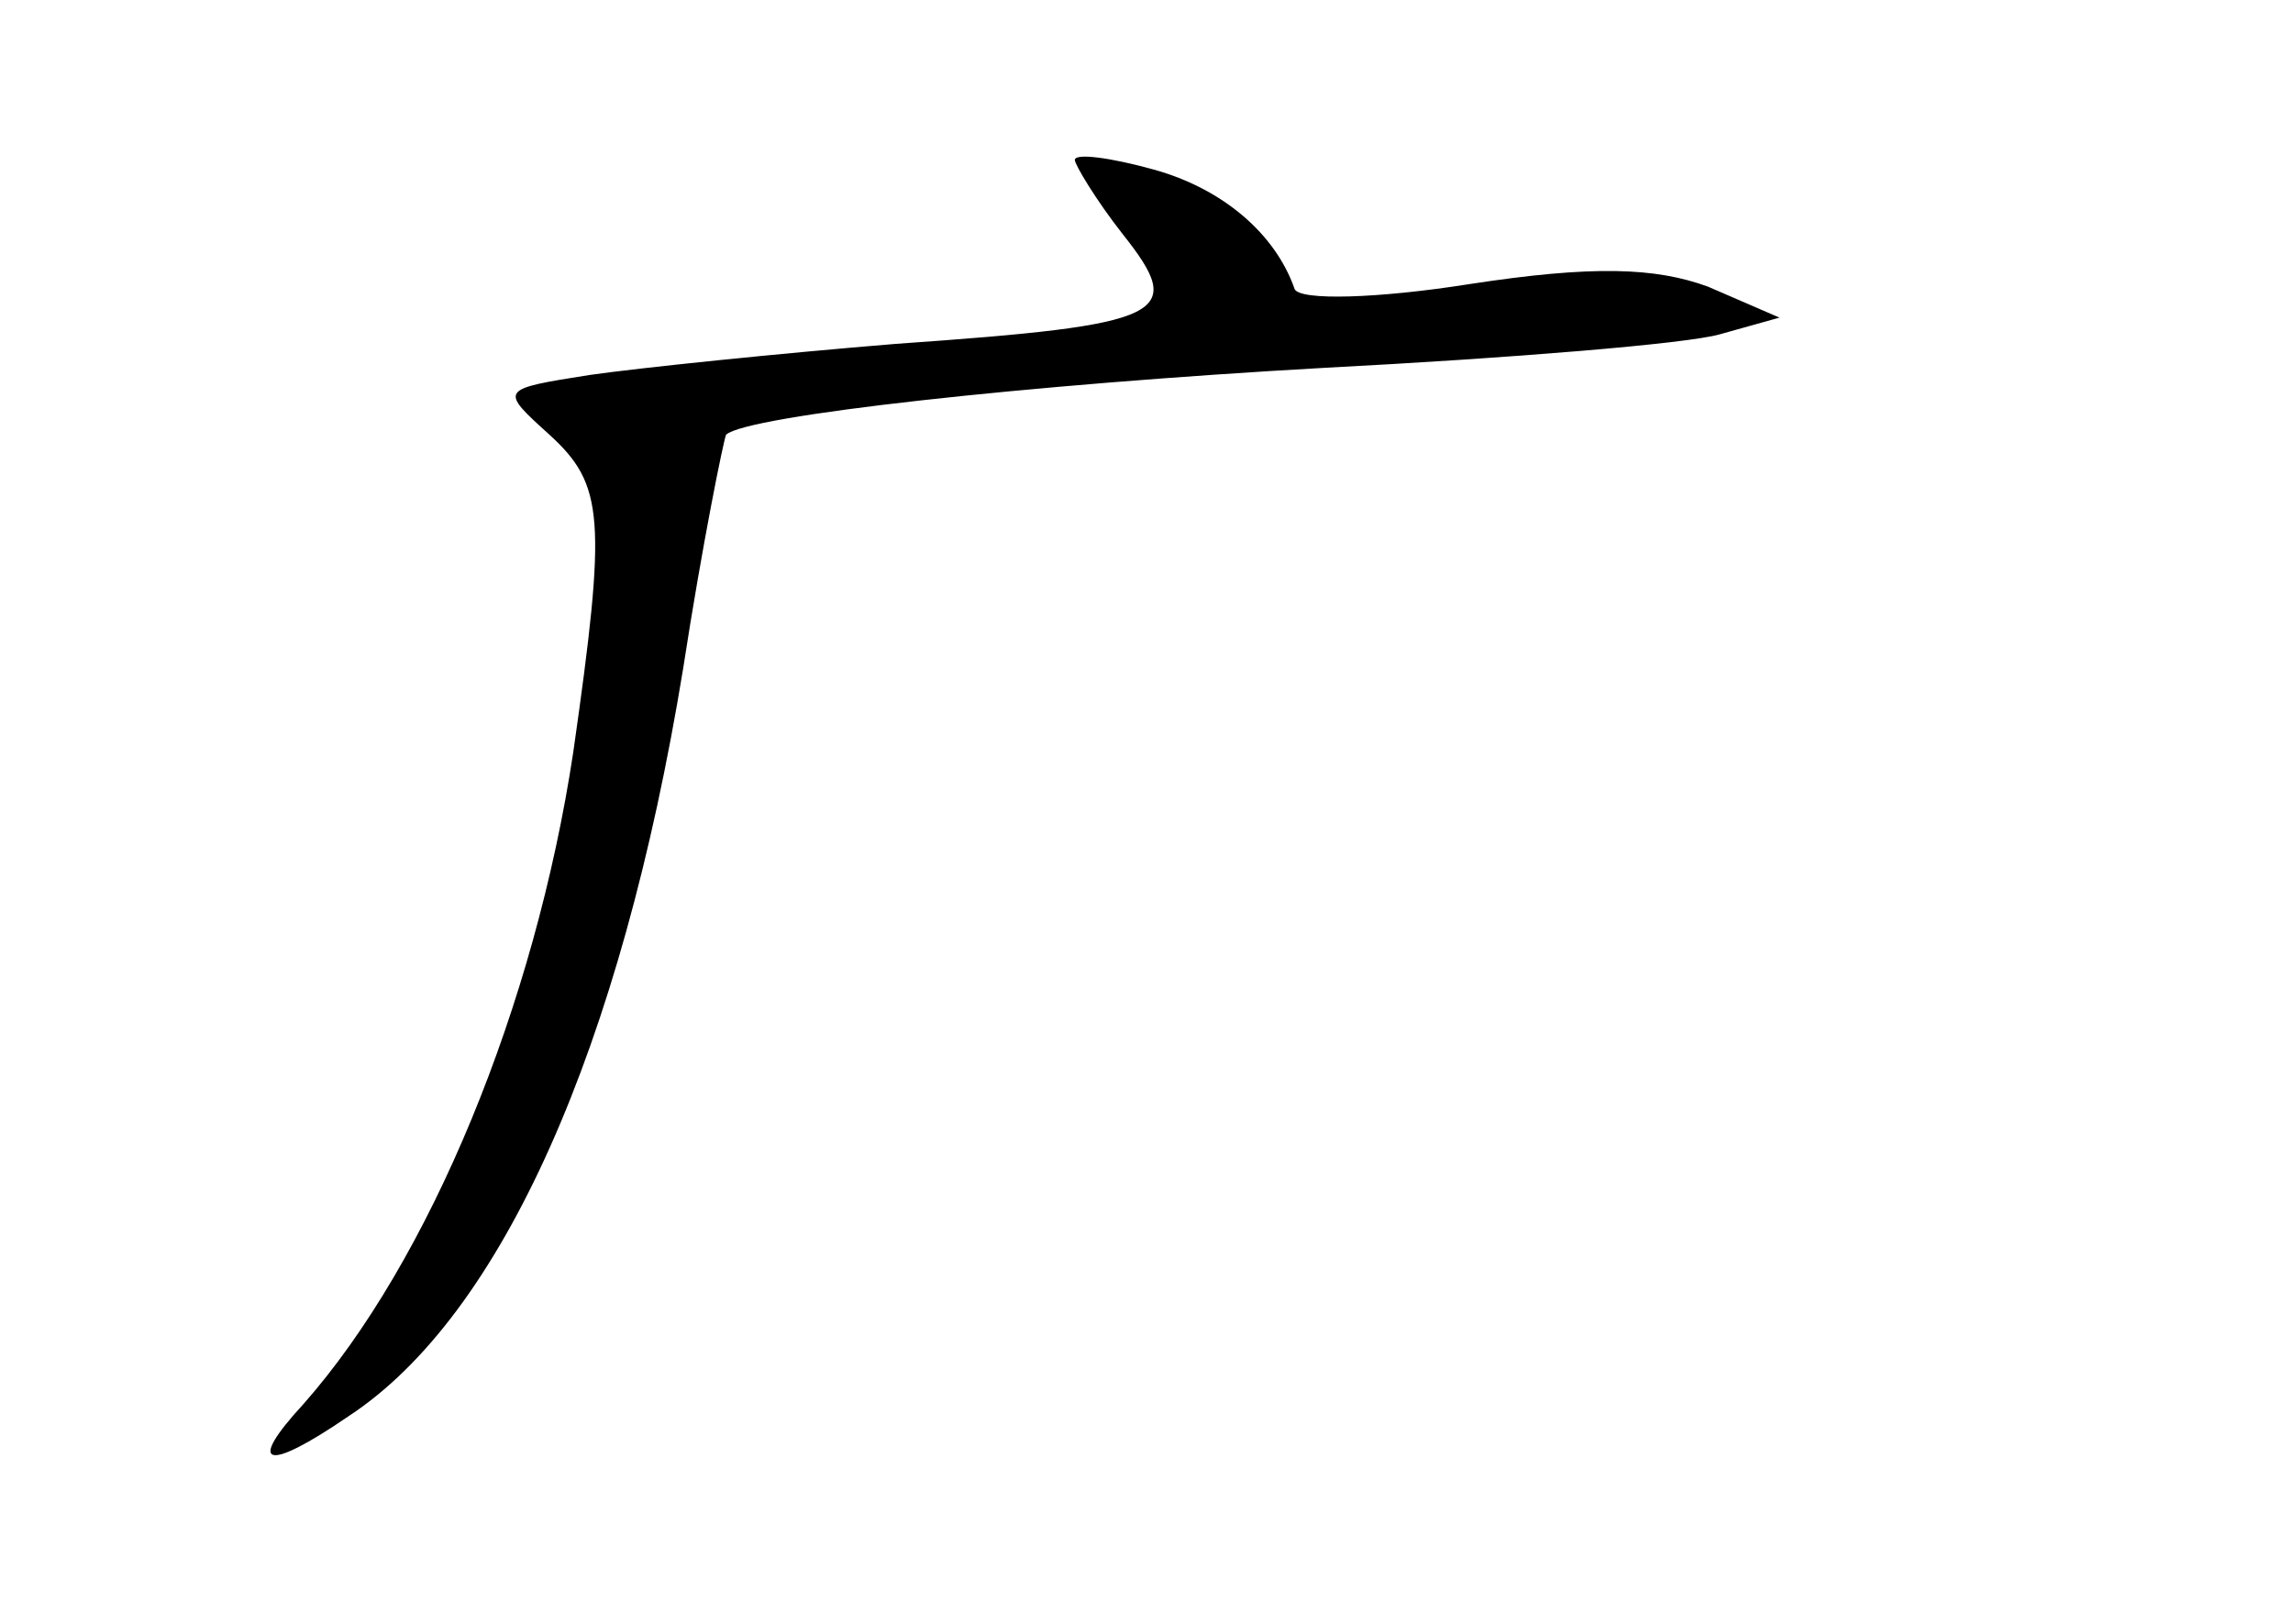 <?xml version="1.0" standalone="no"?>
<!DOCTYPE svg PUBLIC "-//W3C//DTD SVG 20010904//EN"
 "http://www.w3.org/TR/2001/REC-SVG-20010904/DTD/svg10.dtd">
<svg version="1.0" xmlns="http://www.w3.org/2000/svg"
 width="96pt" height="68pt" viewBox="0 0 96 68"
 preserveAspectRatio="xMidYMid meet">
<g transform="translate(0,68) scale(0.1,-0.1)"
fill="#000000" stroke="none">
<path d="M450 613 c0 -2 9 -17 20 -31 27 -34 19 -38 -95 -46 -49 -4 -107 -10
-128 -13 -38 -6 -38 -6 -17 -25 23 -21 24 -35 10 -133 -16 -106 -60 -213 -113
-273 -24 -26 -16 -29 19 -5 64 42 114 154 140 313 8 52 17 96 18 98 9 8 126
21 251 28 77 4 151 10 165 14 l25 7 -30 13 c-22 8 -48 9 -100 1 -38 -6 -71 -7
-73 -2 -8 23 -30 42 -59 50 -18 5 -33 7 -33 4z"/>
</g>
</svg>

